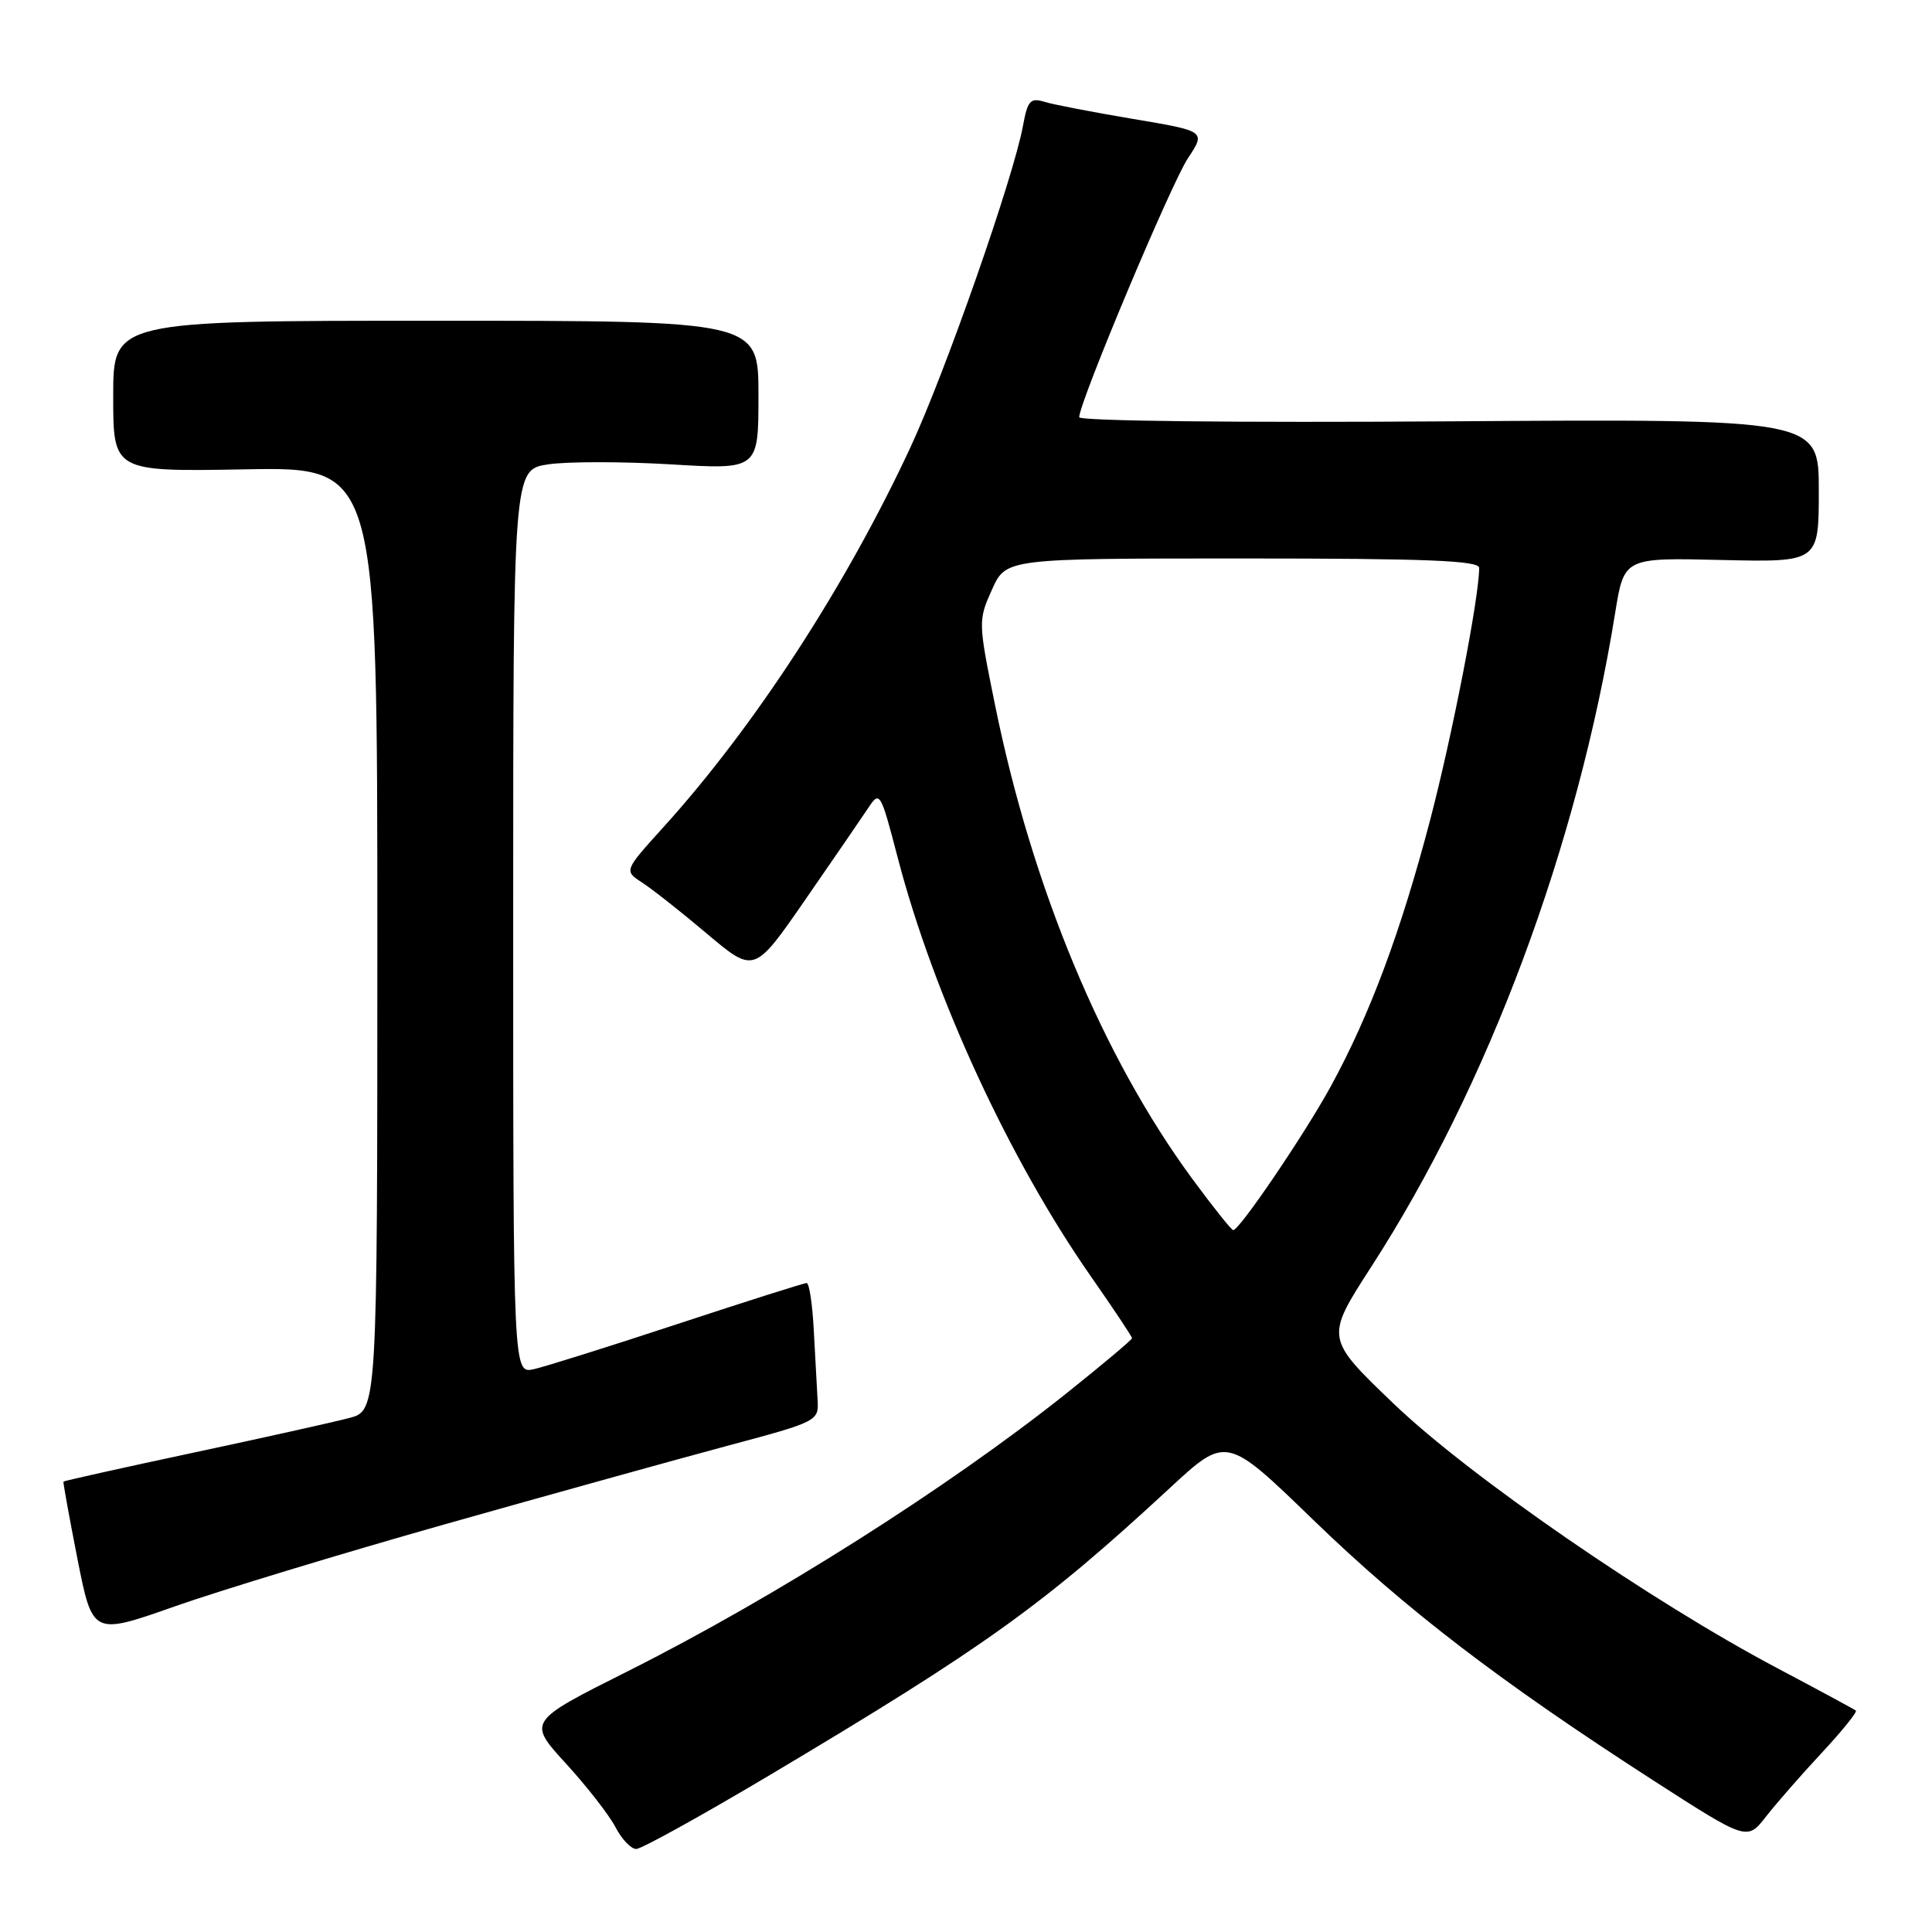 <?xml version="1.0" encoding="UTF-8" standalone="no"?>
<!DOCTYPE svg PUBLIC "-//W3C//DTD SVG 1.1//EN" "http://www.w3.org/Graphics/SVG/1.1/DTD/svg11.dtd" >
<svg xmlns="http://www.w3.org/2000/svg" xmlns:xlink="http://www.w3.org/1999/xlink" version="1.1" viewBox="0 0 256 256">
 <g >
 <path fill="currentColor"
d=" M 102.03 235.19 C 130.62 218.16 138.24 212.69 155.00 197.18 C 162.50 190.24 162.50 190.24 174.00 201.38 C 186.21 213.21 198.67 222.76 219.00 235.87 C 231.50 243.92 231.50 243.92 234.00 240.71 C 235.38 238.95 238.71 235.13 241.41 232.24 C 244.10 229.35 246.13 226.83 245.91 226.66 C 245.68 226.48 241.00 223.95 235.50 221.04 C 218.74 212.18 194.68 195.59 184.68 186.01 C 175.60 177.31 175.60 177.31 181.67 167.90 C 197.17 143.94 209.03 112.15 214.02 81.20 C 215.20 73.89 215.20 73.89 228.10 74.20 C 241.00 74.50 241.00 74.50 241.00 65.00 C 241.00 55.50 241.00 55.50 192.00 55.83 C 163.84 56.02 143.00 55.79 143.00 55.28 C 143.00 53.33 155.17 24.35 157.40 20.98 C 159.78 17.38 159.78 17.38 150.14 15.76 C 144.84 14.87 139.54 13.85 138.38 13.49 C 136.53 12.92 136.16 13.34 135.55 16.67 C 134.28 23.56 125.28 49.28 120.65 59.25 C 112.10 77.63 99.99 96.26 87.91 109.60 C 82.68 115.38 82.68 115.38 85.08 116.94 C 86.41 117.80 90.29 120.86 93.71 123.75 C 99.94 129.00 99.94 129.00 106.72 119.19 C 110.45 113.80 114.20 108.33 115.06 107.04 C 116.57 104.76 116.68 104.93 118.94 113.60 C 123.71 131.92 133.76 153.70 144.61 169.22 C 147.57 173.46 150.00 177.11 150.00 177.32 C 150.00 177.52 146.06 180.83 141.25 184.67 C 125.64 197.11 102.64 211.68 83.18 221.45 C 69.90 228.11 69.90 228.11 74.99 233.68 C 77.79 236.74 80.74 240.54 81.56 242.12 C 82.38 243.70 83.61 245.00 84.30 245.00 C 84.99 245.00 92.97 240.58 102.03 235.19 Z  M 58.79 202.02 C 72.38 198.18 89.12 193.53 96.00 191.68 C 108.48 188.34 108.50 188.33 108.33 185.42 C 108.24 183.81 108.01 179.69 107.83 176.26 C 107.65 172.83 107.23 170.01 106.89 170.01 C 106.56 170.00 98.91 172.43 89.89 175.40 C 80.88 178.37 72.26 181.08 70.75 181.42 C 68.00 182.04 68.00 182.04 68.00 122.13 C 68.00 62.23 68.00 62.23 72.63 61.53 C 75.17 61.15 82.48 61.15 88.88 61.53 C 100.50 62.23 100.50 62.23 100.50 52.36 C 100.50 42.50 100.50 42.50 57.75 42.50 C 15.00 42.50 15.00 42.50 15.00 52.50 C 15.00 62.50 15.00 62.50 32.50 62.19 C 50.00 61.87 50.00 61.87 50.00 124.40 C 50.00 186.92 50.00 186.92 46.25 187.90 C 44.19 188.44 34.86 190.52 25.52 192.51 C 16.18 194.50 8.48 196.22 8.41 196.32 C 8.34 196.42 9.18 201.04 10.27 206.60 C 12.27 216.69 12.27 216.69 23.17 212.85 C 29.17 210.74 45.20 205.87 58.79 202.02 Z  M 158.02 156.25 C 146.09 140.04 136.77 117.64 131.84 93.38 C 129.61 82.41 129.61 82.20 131.44 78.13 C 133.30 74.00 133.30 74.00 164.65 74.00 C 189.07 74.00 196.00 74.28 196.00 75.25 C 195.98 79.23 192.46 97.33 189.50 108.66 C 185.61 123.48 181.52 134.46 176.34 143.94 C 172.91 150.22 164.24 163.00 163.41 163.00 C 163.18 163.00 160.75 159.96 158.02 156.25 Z "/>
</g>
</svg>